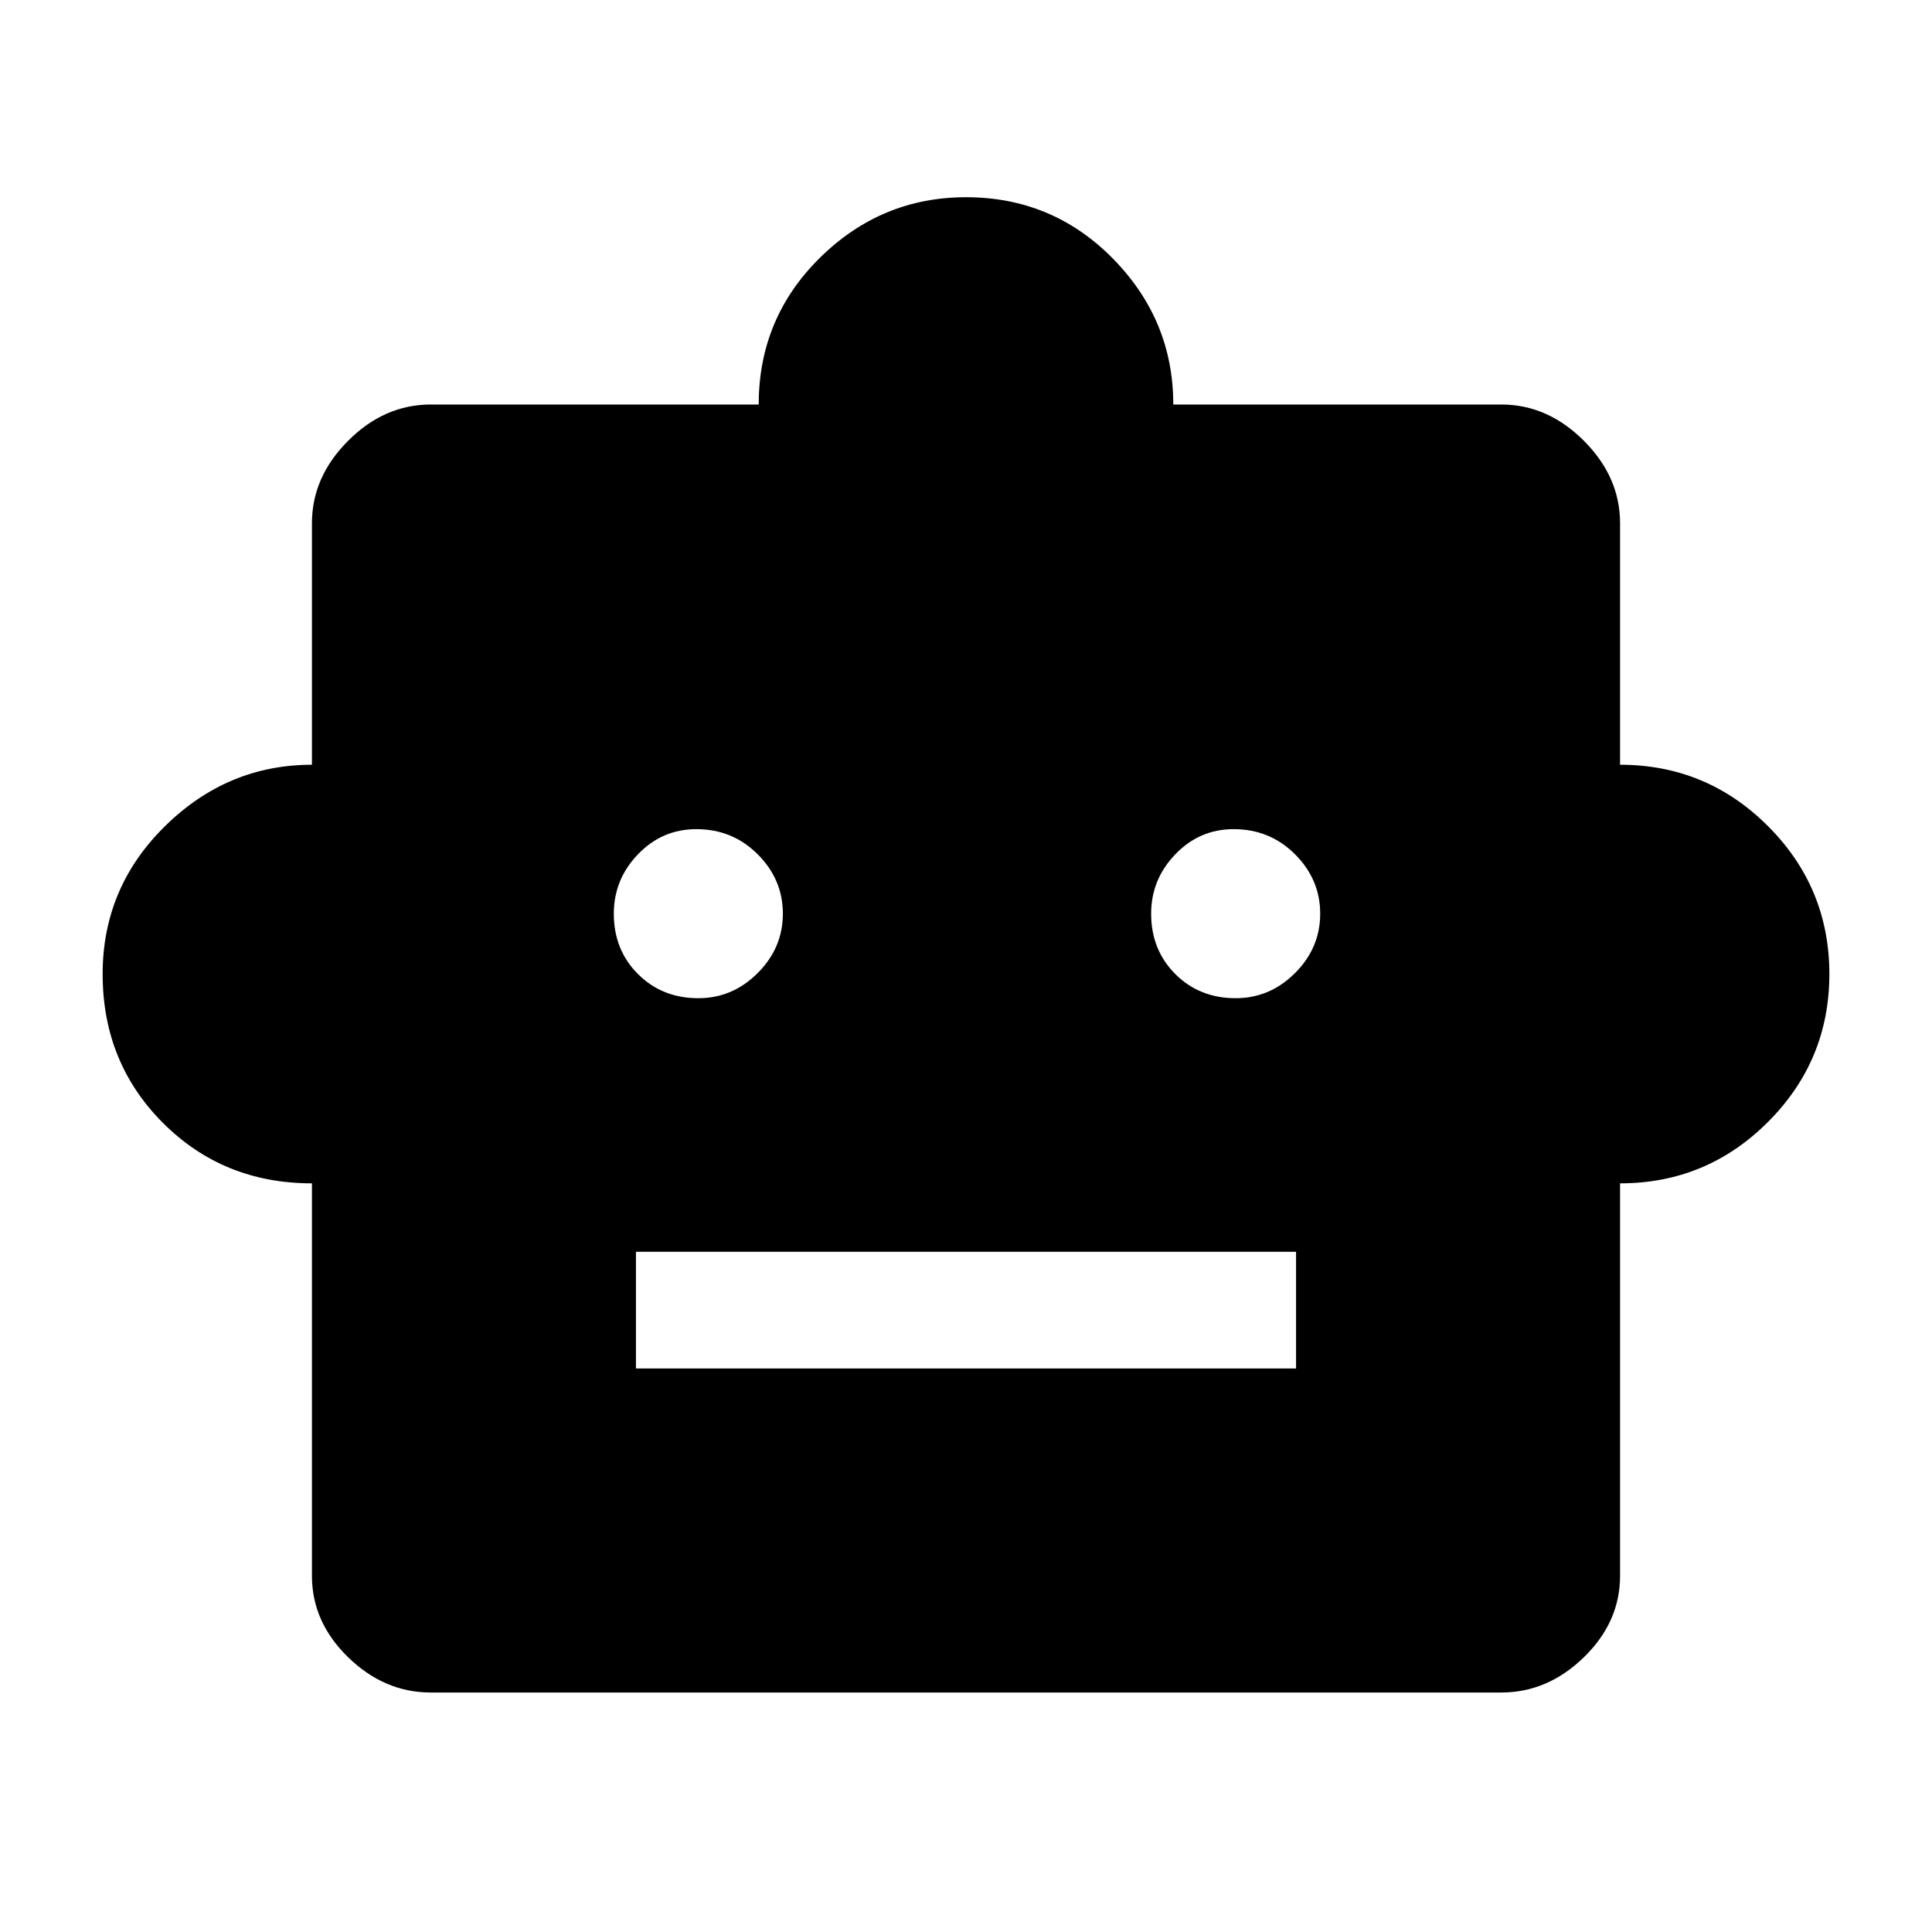 <svg xmlns="http://www.w3.org/2000/svg" height="48" width="48"><path d="M7.75 29.4Q5.55 29.4 4.05 27.9Q2.55 26.4 2.55 24.2Q2.55 22.05 4.1 20.525Q5.65 19 7.75 19V13Q7.75 11.85 8.65 10.95Q9.55 10.05 10.7 10.05H18.85Q18.85 7.9 20.375 6.4Q21.9 4.9 24 4.9Q26.15 4.9 27.65 6.425Q29.15 7.95 29.15 10.05H37.3Q38.45 10.05 39.35 10.95Q40.25 11.85 40.25 13V19Q42.4 19 43.925 20.525Q45.45 22.05 45.45 24.2Q45.45 26.35 43.925 27.875Q42.4 29.4 40.25 29.4V39.15Q40.25 40.3 39.35 41.175Q38.45 42.05 37.3 42.05H10.7Q9.55 42.05 8.65 41.175Q7.75 40.3 7.75 39.15ZM17.35 24.8Q18.2 24.8 18.825 24.175Q19.45 23.55 19.45 22.7Q19.45 21.85 18.825 21.225Q18.2 20.6 17.3 20.6Q16.45 20.6 15.85 21.225Q15.25 21.85 15.25 22.7Q15.25 23.6 15.85 24.2Q16.45 24.8 17.35 24.8ZM30.7 24.8Q31.55 24.8 32.175 24.175Q32.8 23.55 32.8 22.7Q32.8 21.85 32.175 21.225Q31.55 20.6 30.65 20.6Q29.8 20.6 29.2 21.225Q28.6 21.85 28.6 22.7Q28.6 23.6 29.2 24.2Q29.8 24.8 30.7 24.8ZM15.8 34H32.2V31.1H15.8Z"/></svg>